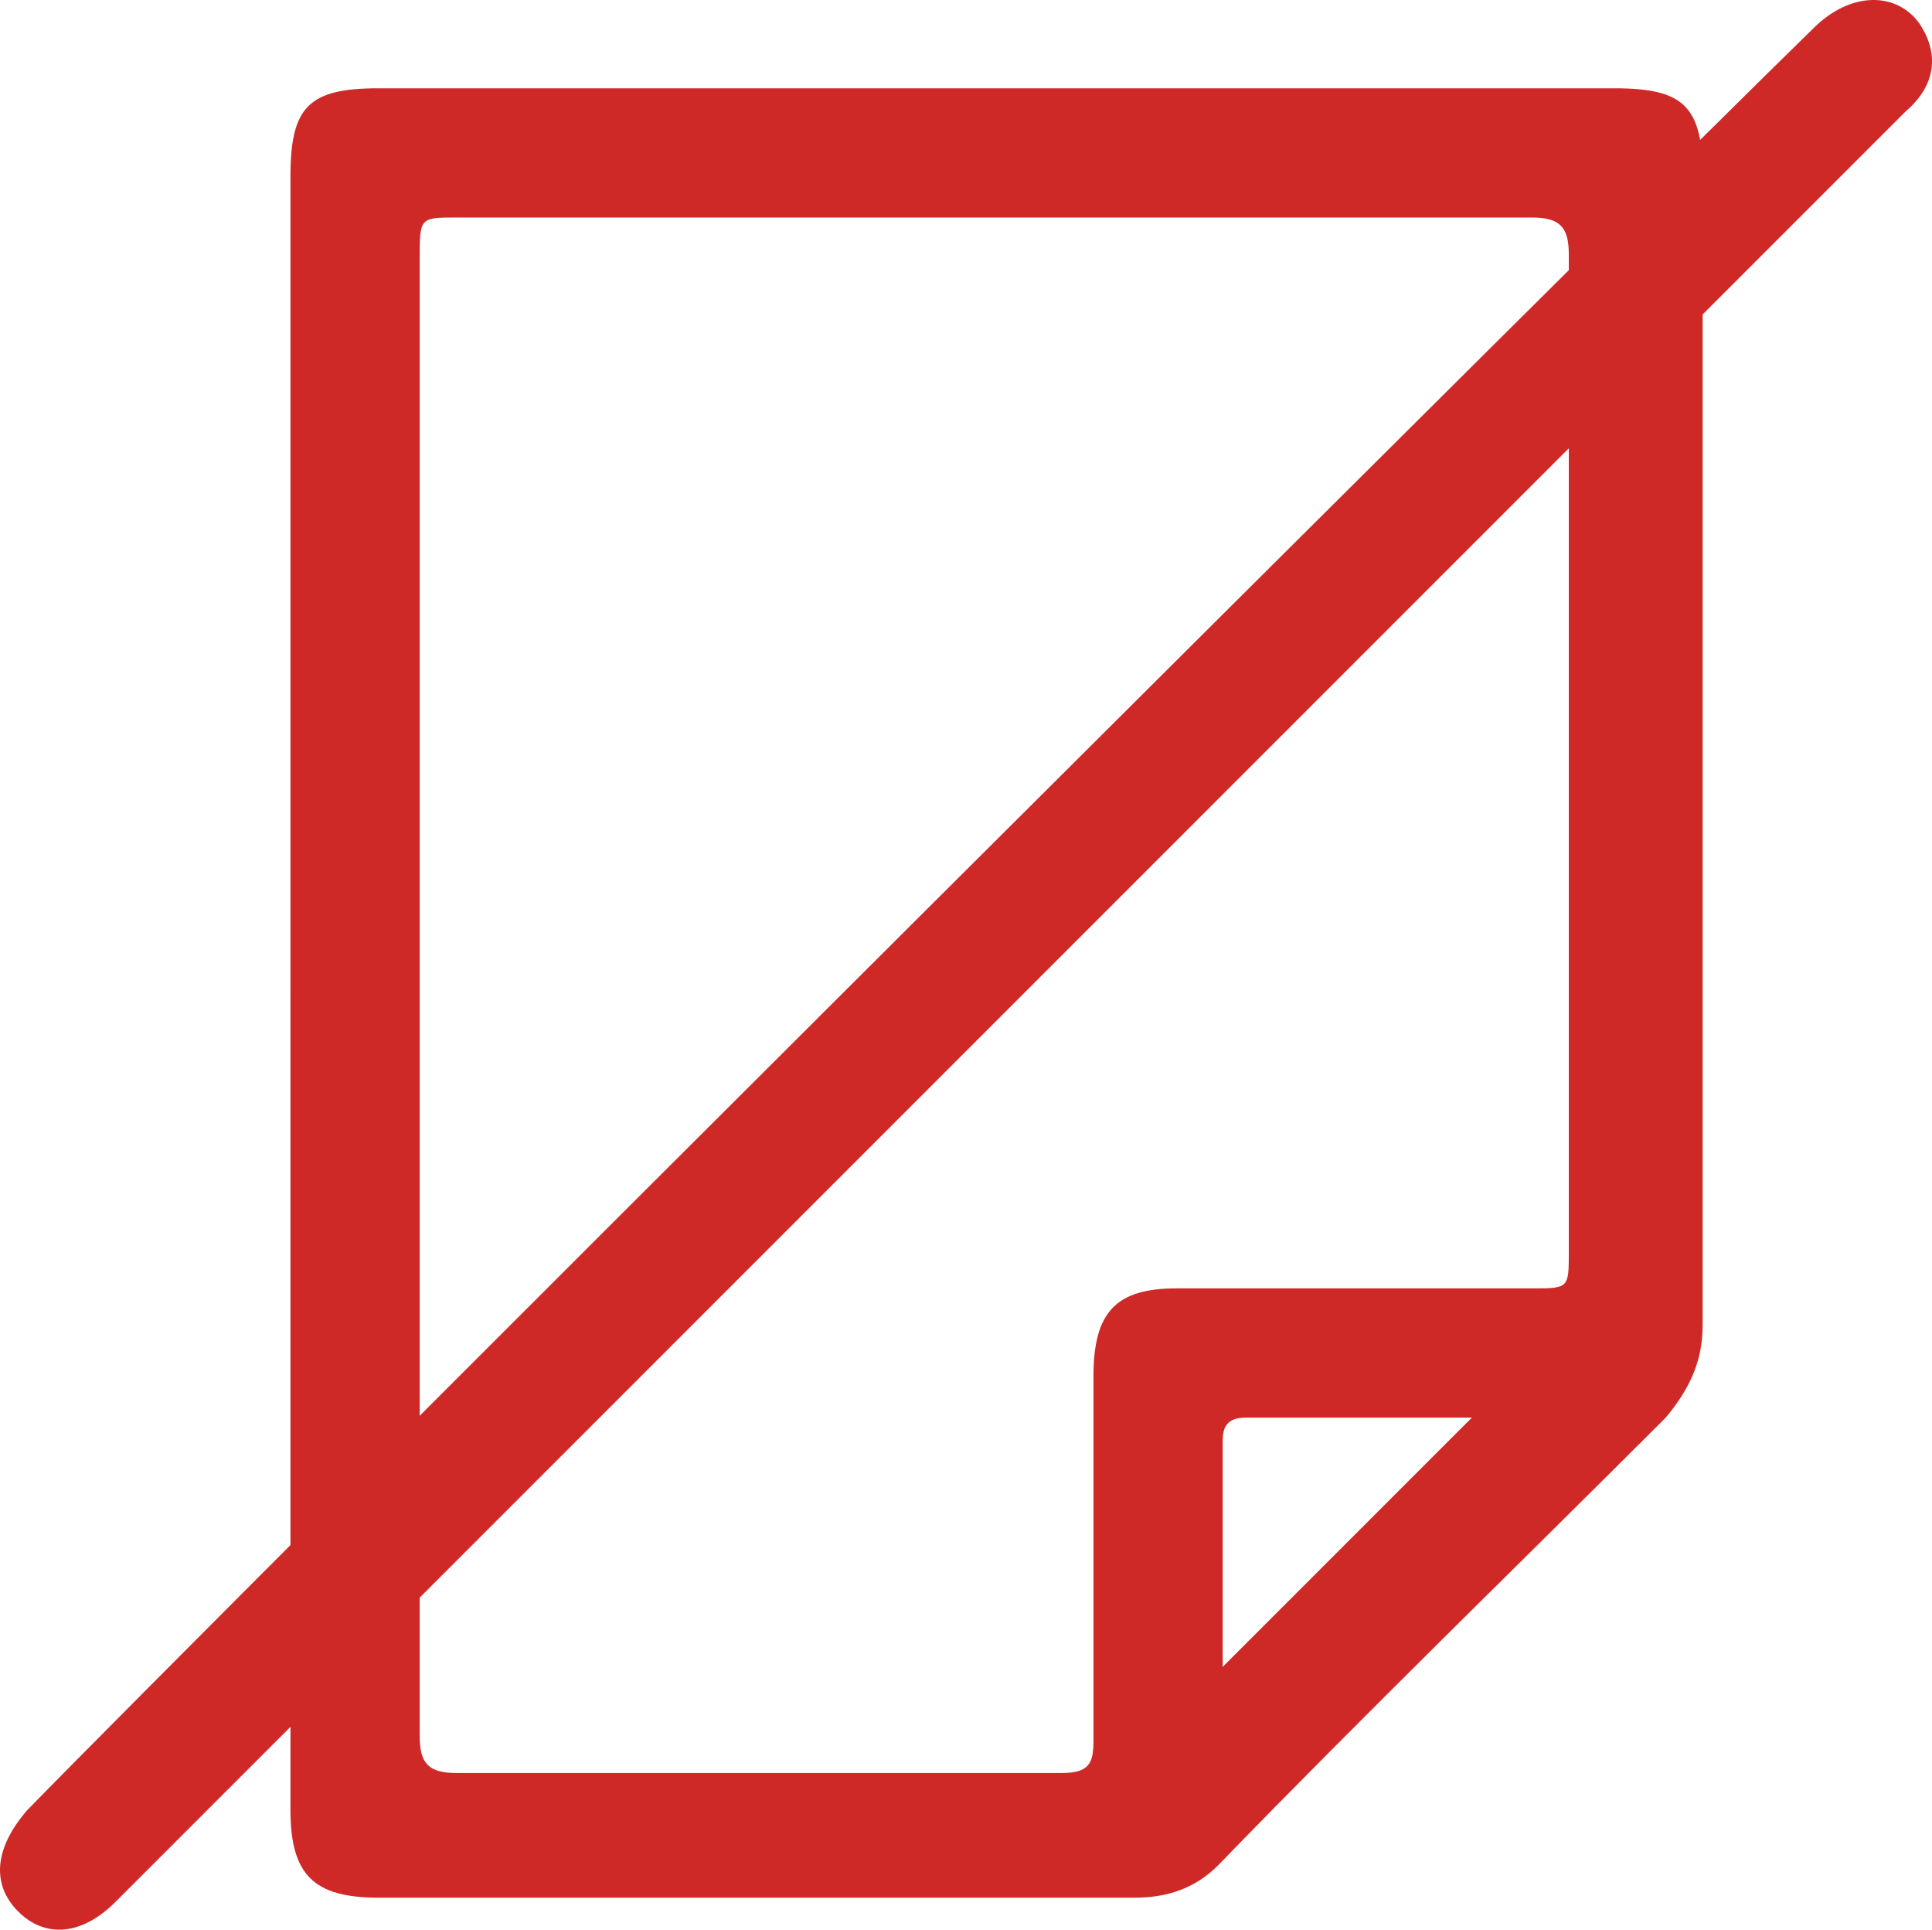 <?xml version="1.0" encoding="UTF-8" standalone="no"?>
<!-- Generator: Adobe Illustrator 21.0.2, SVG Export Plug-In . SVG Version: 6.00 Build 0)  -->

<svg
   xmlns:dc="http://purl.org/dc/elements/1.1/"
   xmlns:cc="http://creativecommons.org/ns#"
   xmlns:rdf="http://www.w3.org/1999/02/22-rdf-syntax-ns#"
   xmlns:svg="http://www.w3.org/2000/svg"
   xmlns="http://www.w3.org/2000/svg"
   xmlns:sodipodi="http://sodipodi.sourceforge.net/DTD/sodipodi-0.dtd"
   xmlns:inkscape="http://www.inkscape.org/namespaces/inkscape"
   version="1.1"
   id="Layer_1"
   x="0px"
   y="0px"
   viewBox="0 0 41.864 41.807"
   xml:space="preserve"
   sodipodi:docname="no-paper.svg"
   inkscape:export-filename="/home/leandro/Downloads/Arquivos para desenvolvimento/Interface/Sismema_Impulse_Bilingue_Site.svg.png"
   inkscape:export-xdpi="96"
   inkscape:export-ydpi="96"
   width="41.864"
   height="41.807"
   inkscape:version="0.92.2 (5c3e80d, 2017-08-06)"><defs
     id="defs1474" /><sodipodi:namedview
     pagecolor="#ffffff"
     bordercolor="#666666"
     borderopacity="1"
     objecttolerance="10"
     gridtolerance="10"
     guidetolerance="10"
     inkscape:pageopacity="0"
     inkscape:pageshadow="2"
     inkscape:window-width="1299"
     inkscape:window-height="713"
     id="namedview1472"
     showgrid="false"
     inkscape:zoom="0.90509668"
     inkscape:cx="82.971693"
     inkscape:cy="-45.740136"
     inkscape:window-x="67"
     inkscape:window-y="27"
     inkscape:window-maximized="1"
     inkscape:current-layer="Layer_1" /><style
     type="text/css"
     id="style2">
	.st0{fill:#CF2927;}
	.st1{fill:#B1211E;}
	.st2{fill:#FFFFFF;}
	.st3{opacity:0.8;fill:url(#SVGID_3_);}
	.st4{fill:#5A5B5D;}
	.st5{fill:#5A5B5D;stroke:#5A5B5D;stroke-width:0.469;stroke-miterlimit:10;}
	.st6{fill:#A6A8AB;}
	.st7{fill:#F1F1F2;}
	.st8{fill:none;stroke:#FFFFFF;stroke-width:0.25;stroke-miterlimit:10;}
	.st9{font-family:'Exo-Bold';}
	.st10{font-size:46.299px;}
	.st11{font-family:'Exo-Regular';}
	.st12{font-size:30.415px;}
	.st13{fill:#E6E6E6;}
	.st14{font-size:18px;}
	.st15{font-family:'Exo-Light';}
	.st16{fill:none;stroke:#E6E6E6;stroke-width:2;stroke-miterlimit:10;}
	.st17{fill:#9A9C9F;}
	.st18{font-size:21.543px;}
	.st19{fill:none;}
	.st20{fill:#808080;}
	.st21{font-size:16px;}
	.st22{opacity:0.25;fill:url(#SVGID_4_);}
	.st23{opacity:0.25;fill:url(#SVGID_5_);}
	.st24{opacity:0.67;fill:#F2F2F2;}
	.st25{font-size:13.605px;}
	.st26{letter-spacing:2;}
	.st27{fill:#F2F2F2;}
	.st28{fill:none;stroke:#CF2927;stroke-miterlimit:10;}
	.st29{fill:none;stroke:#CCCCCC;stroke-miterlimit:10;}
	.st30{font-family:'Exo-Italic';}
	.st31{font-size:10.516px;}
	.st32{font-size:14px;}
	.st33{font-size:12px;}
	.st34{opacity:0.6;}
	.st35{font-size:10px;}
	.st36{font-family:'Exo-Black';}
	.st37{font-size:11px;}
	.st38{font-family:'Exo-DemiBold';}
	.st39{fill:#58595B;}
	.st40{font-family:'Exo-ExtraBold';}
	.st41{font-size:20.301px;}
	.st42{fill-rule:evenodd;clip-rule:evenodd;fill:#FFFFFF;}
	.st43{font-family:'Exo-Medium';}
	.st44{font-size:15.377px;}
	.st45{font-size:18.859px;}
	.st46{letter-spacing:-1;}
	.st47{fill:#0071BC;}
	.st48{fill:none;stroke:#FFFFFF;stroke-miterlimit:10;}
	.st49{fill:#B3B3B3;}
	.st50{font-family:'Exo-Light-Italic';}
	.st51{letter-spacing:1;}
	.st52{font-size:18.522px;}
	.st53{font-size:14.591px;}
	.st54{fill:#C32C27;}
	.st55{fill:#A8241E;}
	.st56{fill:#A5A6A9;}
	.st57{fill:#F0F0F1;}
	.st58{fill:#F3F5F5;}
	.st59{font-size:21.74px;}
	.st60{font-size:18.634px;}
	.st61{fill:#CF2927;stroke:#CF2927;stroke-width:2.838;stroke-miterlimit:10;}
	.st62{fill:none;stroke:#CF2927;stroke-width:5.114;stroke-linecap:round;stroke-linejoin:round;stroke-miterlimit:10;}
	.st63{clip-path:url(#SVGID_9_);}
</style><linearGradient
     id="SVGID_3_"
     gradientUnits="userSpaceOnUse"
     x1="-0.619"
     y1="524.109"
     x2="1920.567"
     y2="524.109"><stop
       offset="0"
       style="stop-color:#58595B"
       id="stop28" /><stop
       offset="0.512"
       style="stop-color:#757677"
       id="stop30" /><stop
       offset="1"
       style="stop-color:#555658"
       id="stop32" /></linearGradient><linearGradient
     id="SVGID_4_"
     gradientUnits="userSpaceOnUse"
     x1="1152.744"
     y1="1409.502"
     x2="1152.744"
     y2="1545.395"><stop
       offset="0"
       style="stop-color:#FFFFFF;stop-opacity:0"
       id="stop142" /><stop
       offset="3.624004e-02"
       style="stop-color:#F4F4F4;stop-opacity:3.624004e-02"
       id="stop144" /><stop
       offset="0.399"
       style="stop-color:#8D8D8D;stop-opacity:0.399"
       id="stop146" /><stop
       offset="0.69"
       style="stop-color:#414141;stop-opacity:0.69"
       id="stop148" /><stop
       offset="0.897"
       style="stop-color:#121212;stop-opacity:0.897"
       id="stop150" /><stop
       offset="1"
       style="stop-color:#000000"
       id="stop152" /></linearGradient><linearGradient
     id="SVGID_5_"
     gradientUnits="userSpaceOnUse"
     x1="1186.256"
     y1="1896.849"
     x2="1186.256"
     y2="2032.742"
     gradientTransform="rotate(180,1169.5,1591)"><stop
       offset="0"
       style="stop-color:#FFFFFF;stop-opacity:0"
       id="stop157" /><stop
       offset="3.624004e-02"
       style="stop-color:#F4F4F4;stop-opacity:3.624004e-02"
       id="stop159" /><stop
       offset="0.399"
       style="stop-color:#8D8D8D;stop-opacity:0.399"
       id="stop161" /><stop
       offset="0.69"
       style="stop-color:#414141;stop-opacity:0.69"
       id="stop163" /><stop
       offset="0.897"
       style="stop-color:#121212;stop-opacity:0.897"
       id="stop165" /><stop
       offset="1"
       style="stop-color:#000000"
       id="stop167" /></linearGradient><g
     transform="translate(-1010.506,-3491.387)"
     id="g1414"><path
       inkscape:connector-curvature="0"
       class="st0"
       d="m 1016.8,3512.9 c 0,-5.9 0,-11.8 0,-17.7 0,-1.5 0.4,-1.9 1.9,-1.9 8.9,0 17.8,0 26.8,0 1.5,0 1.9,0.4 1.9,1.9 0,8.3 0,16.6 0,24.9 0,0.8 -0.3,1.4 -0.8,2 -3.2,3.2 -6.5,6.4 -9.7,9.7 -0.5,0.5 -1.1,0.7 -1.8,0.7 -5.5,0 -10.9,0 -16.4,0 -1.4,0 -1.9,-0.5 -1.9,-1.9 0,-5.9 0,-11.8 0,-17.7 z m 2.8,0 c 0,5.4 0,10.7 0,16.1 0,0.6 0.2,0.8 0.8,0.8 4.4,0 8.7,0 13.1,0 0.6,0 0.7,-0.2 0.7,-0.7 0,-2.6 0,-5.3 0,-7.9 0,-1.4 0.5,-1.9 1.8,-1.9 2.6,0 5.1,0 7.7,0 0.8,0 0.8,0 0.8,-0.8 0,-7.2 0,-14.4 0,-21.6 0,-0.6 -0.2,-0.8 -0.8,-0.8 -7.8,0 -15.6,0 -23.3,0 -0.8,0 -0.8,0 -0.8,0.9 0,5.2 0,10.5 0,15.9 z m 17.4,14.6 c 1.8,-1.8 3.6,-3.6 5.4,-5.4 0,0 0,0 0,0 -1.6,0 -3.3,0 -4.9,0 -0.4,0 -0.5,0.2 -0.5,0.5 0,0.8 0,1.6 0,2.4 0,0.9 0,1.7 0,2.5 z"
       id="path1410"
       style="fill:#cf2927" /><path
       inkscape:connector-curvature="0"
       class="st0"
       d="m 1019.1,3526.5 c -1.8,1.8 -4.3,4.3 -6.1,6.1 -0.7,0.7 -1.5,0.8 -2.1,0.2 -0.6,-0.6 -0.5,-1.4 0.2,-2.2 3.5,-3.6 35.1,-35.1 38.7,-38.6 0.8,-0.8 1.8,-0.8 2.3,-0.1 0.4,0.6 0.4,1.3 -0.3,1.9 -1.9,1.9 -30.9,30.9 -32.7,32.7 z"
       id="path1412"
       style="fill:#cf2927" /></g></svg>